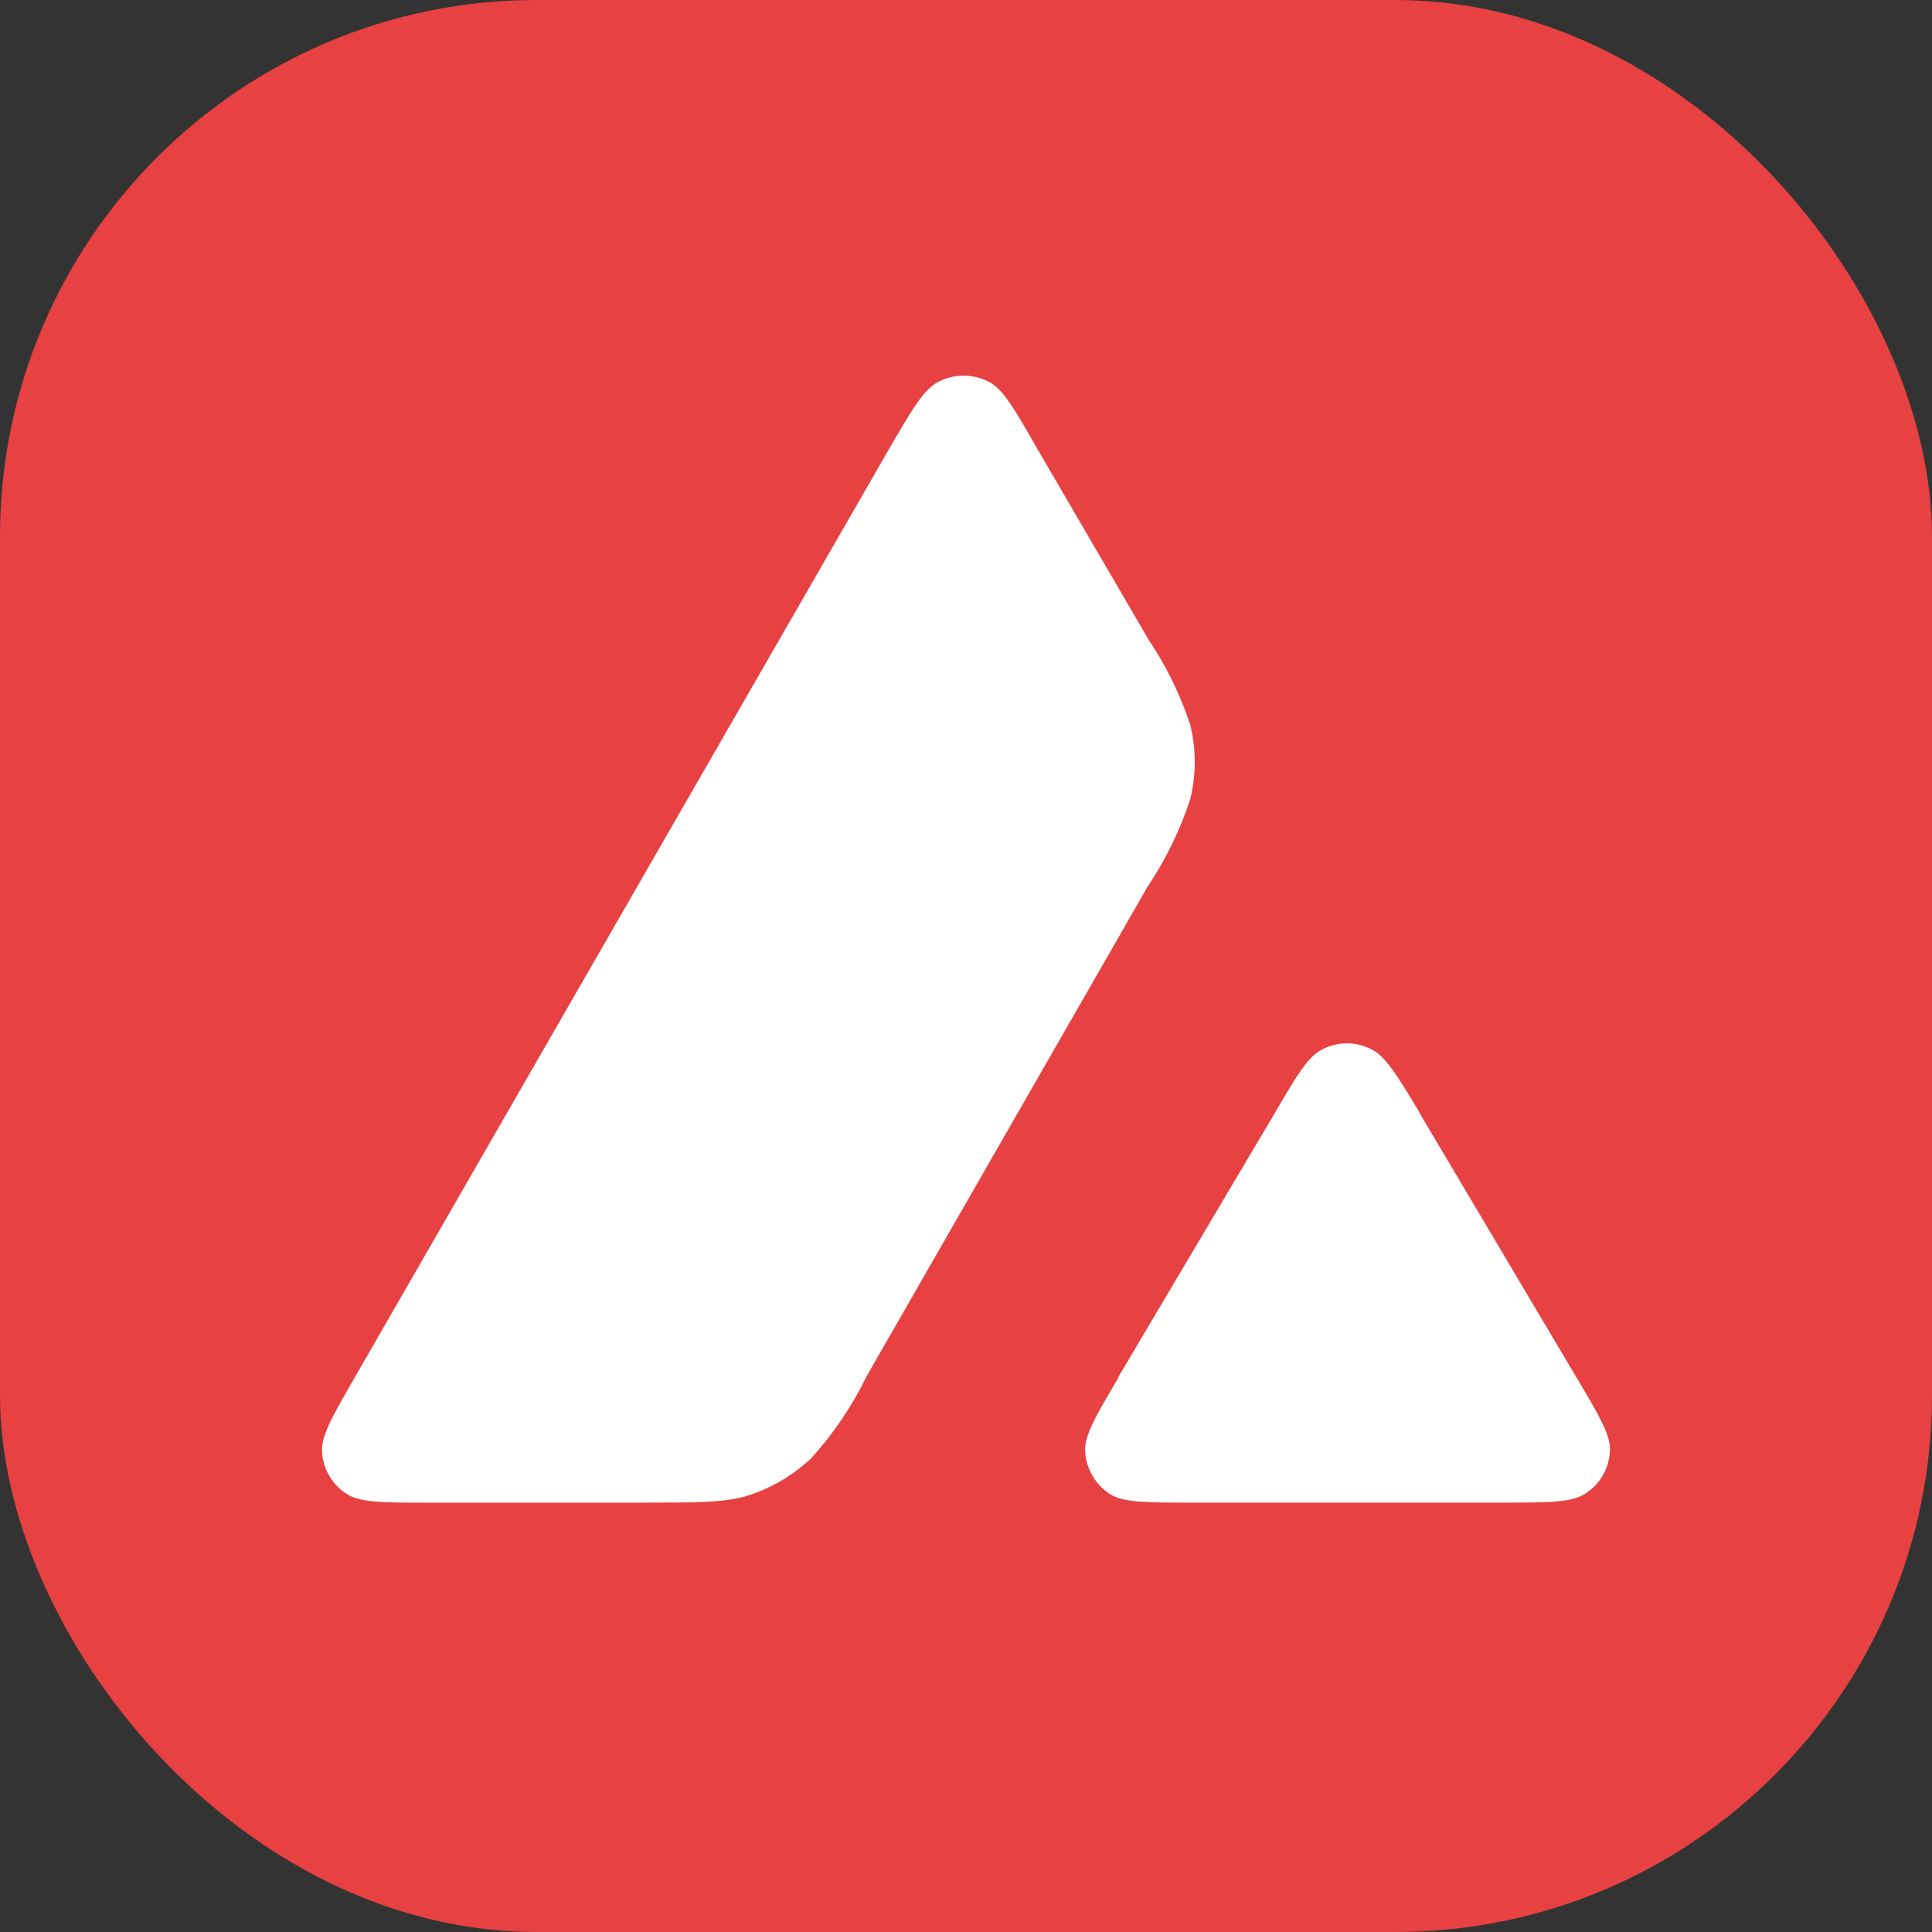 <svg width="36" height="36" viewBox="0 0 36 36" fill="none" xmlns="http://www.w3.org/2000/svg">
<rect x="0" y="0" width="36" height="36" fill="#333333" stroke="none"/>
<g clip-path="url(#clip0_52314_201705)">
<rect width="36" height="36" rx="10" fill="#E84142"/>
<path d="M12.021 28H7.989C7.141 28 6.721 28 6.468 27.842C6.332 27.756 6.218 27.64 6.137 27.502C6.056 27.363 6.009 27.207 6.001 27.047C5.985 26.747 6.195 26.387 6.615 25.659L16.576 8.349C17.003 7.614 17.22 7.246 17.491 7.112C17.635 7.038 17.794 7 17.956 7C18.117 7 18.276 7.038 18.42 7.112C18.69 7.246 18.9 7.614 19.32 8.348L21.376 11.874L21.383 11.89C21.72 12.388 21.988 12.931 22.177 13.501C22.291 13.951 22.291 14.44 22.177 14.896C21.988 15.472 21.721 16.02 21.383 16.523L16.148 25.644L16.133 25.675C15.865 26.219 15.521 26.726 15.113 27.175C14.761 27.505 14.337 27.749 13.876 27.887C13.448 27.999 12.975 27.999 12.023 27.999M22.216 27.999H27.99C28.854 27.999 29.28 27.999 29.536 27.834C29.671 27.749 29.784 27.632 29.865 27.494C29.945 27.355 29.991 27.2 29.999 27.04C30.015 26.747 29.812 26.404 29.407 25.719L29.362 25.645L26.469 20.769L26.439 20.709C26.032 20.035 25.822 19.689 25.56 19.555C25.418 19.48 25.259 19.441 25.099 19.441C24.938 19.441 24.78 19.48 24.637 19.555C24.369 19.689 24.157 20.05 23.737 20.769L20.842 25.653V25.668C20.415 26.386 20.206 26.748 20.22 27.04C20.229 27.201 20.275 27.357 20.356 27.497C20.437 27.636 20.549 27.754 20.684 27.842C20.933 27.999 21.36 27.999 22.216 27.999Z" fill="white"/>
</g>
<defs>
<clipPath id="clip0_52314_201705">
<rect width="36" height="36" fill="white"/>
</clipPath>
</defs>
</svg>
